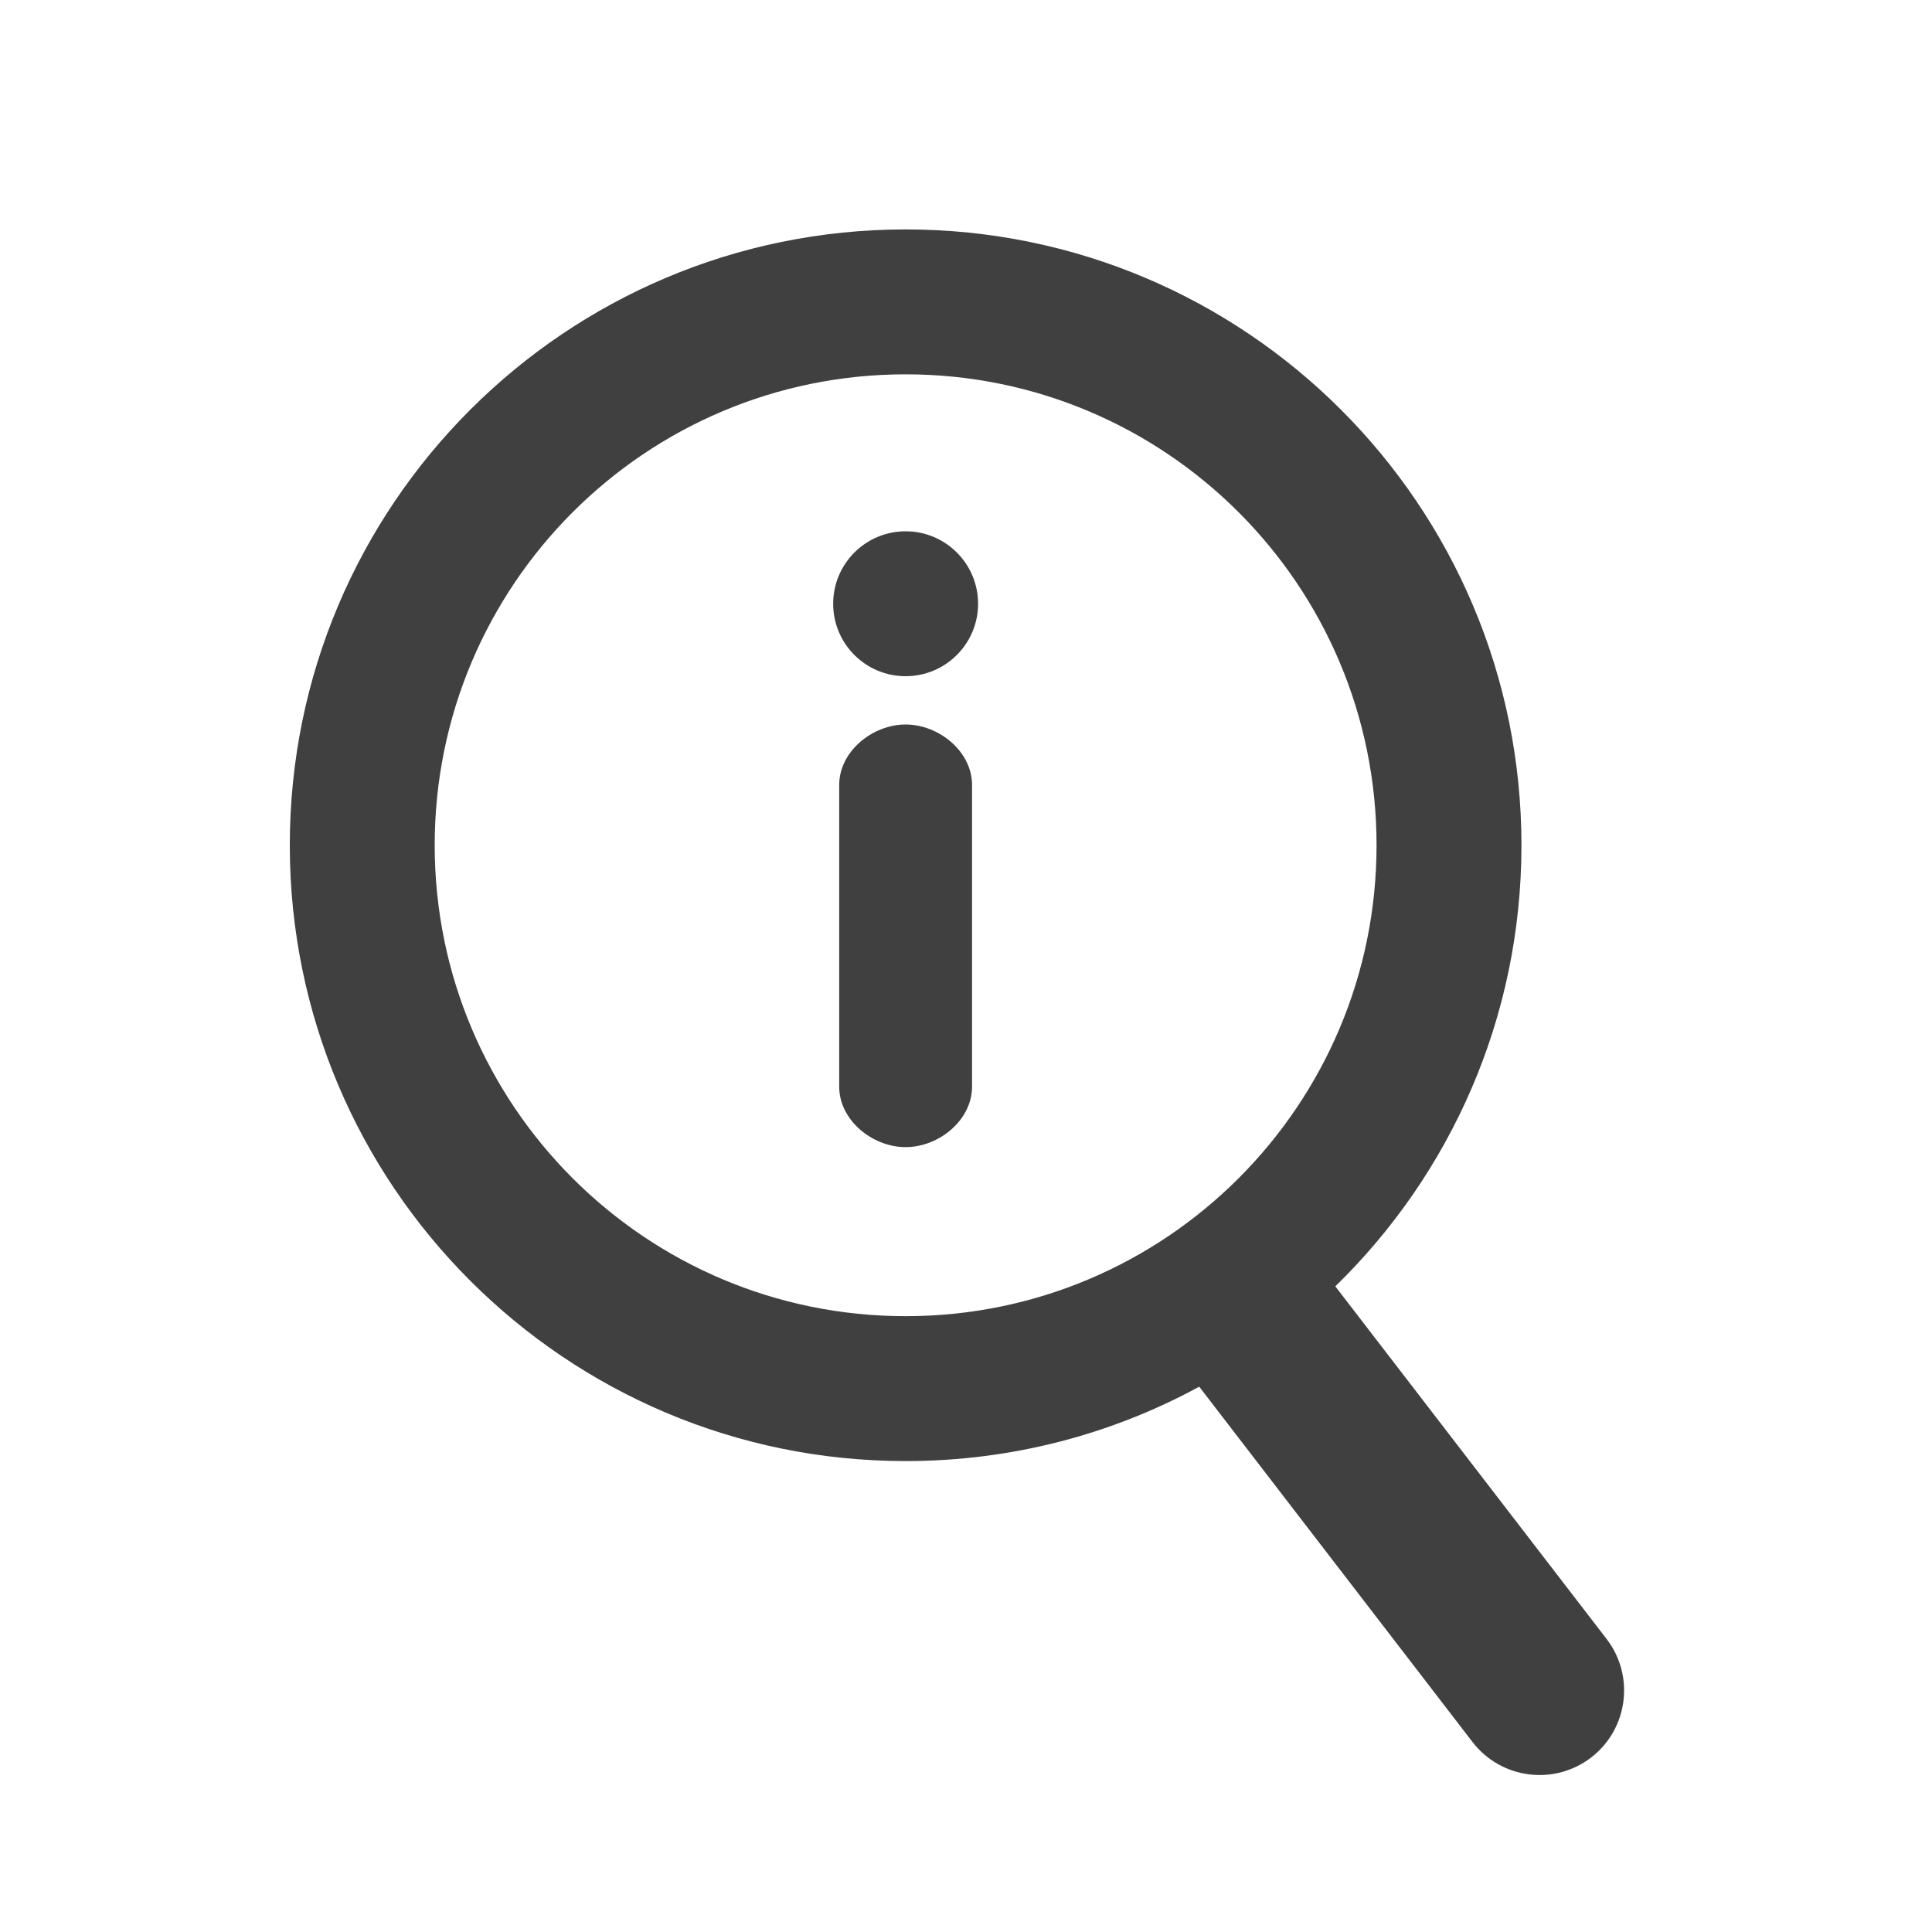 <svg width="32" height="32" viewBox="0 0 32 32" fill="none" xmlns="http://www.w3.org/2000/svg">
<path fill-rule="evenodd" clip-rule="evenodd" d="M15 3.8C9.367 3.8 4.8 8.367 4.8 14C4.8 19.633 9.367 24.2 15 24.2C16.761 24.2 18.418 23.754 19.863 22.968L24.39 28.854C24.862 29.466 25.741 29.581 26.354 29.11C26.967 28.638 27.081 27.759 26.61 27.146L22.117 21.306C24.019 19.453 25.2 16.865 25.2 14C25.2 8.367 20.633 3.8 15 3.8ZM7.2 14C7.2 9.692 10.692 6.2 15 6.2C19.308 6.2 22.8 9.692 22.8 14C22.8 18.308 19.308 21.8 15 21.8C10.692 21.8 7.2 18.308 7.2 14Z" fill="#404040"/>
<path fill-rule="evenodd" clip-rule="evenodd" d="M15 12C15.552 12 16.1 12.448 16.1 13V18C16.1 18.552 15.552 19 15 19C14.448 19 13.9 18.552 13.9 18V13C13.9 12.448 14.448 12 15 12Z" fill="#404040"/>
<path d="M16.2 10C16.2 10.663 15.662 11.2 15 11.2C14.337 11.2 13.8 10.663 13.8 10C13.8 9.337 14.337 8.8 15 8.8C15.662 8.8 16.2 9.337 16.2 10Z" fill="#404040"/>
</svg>
